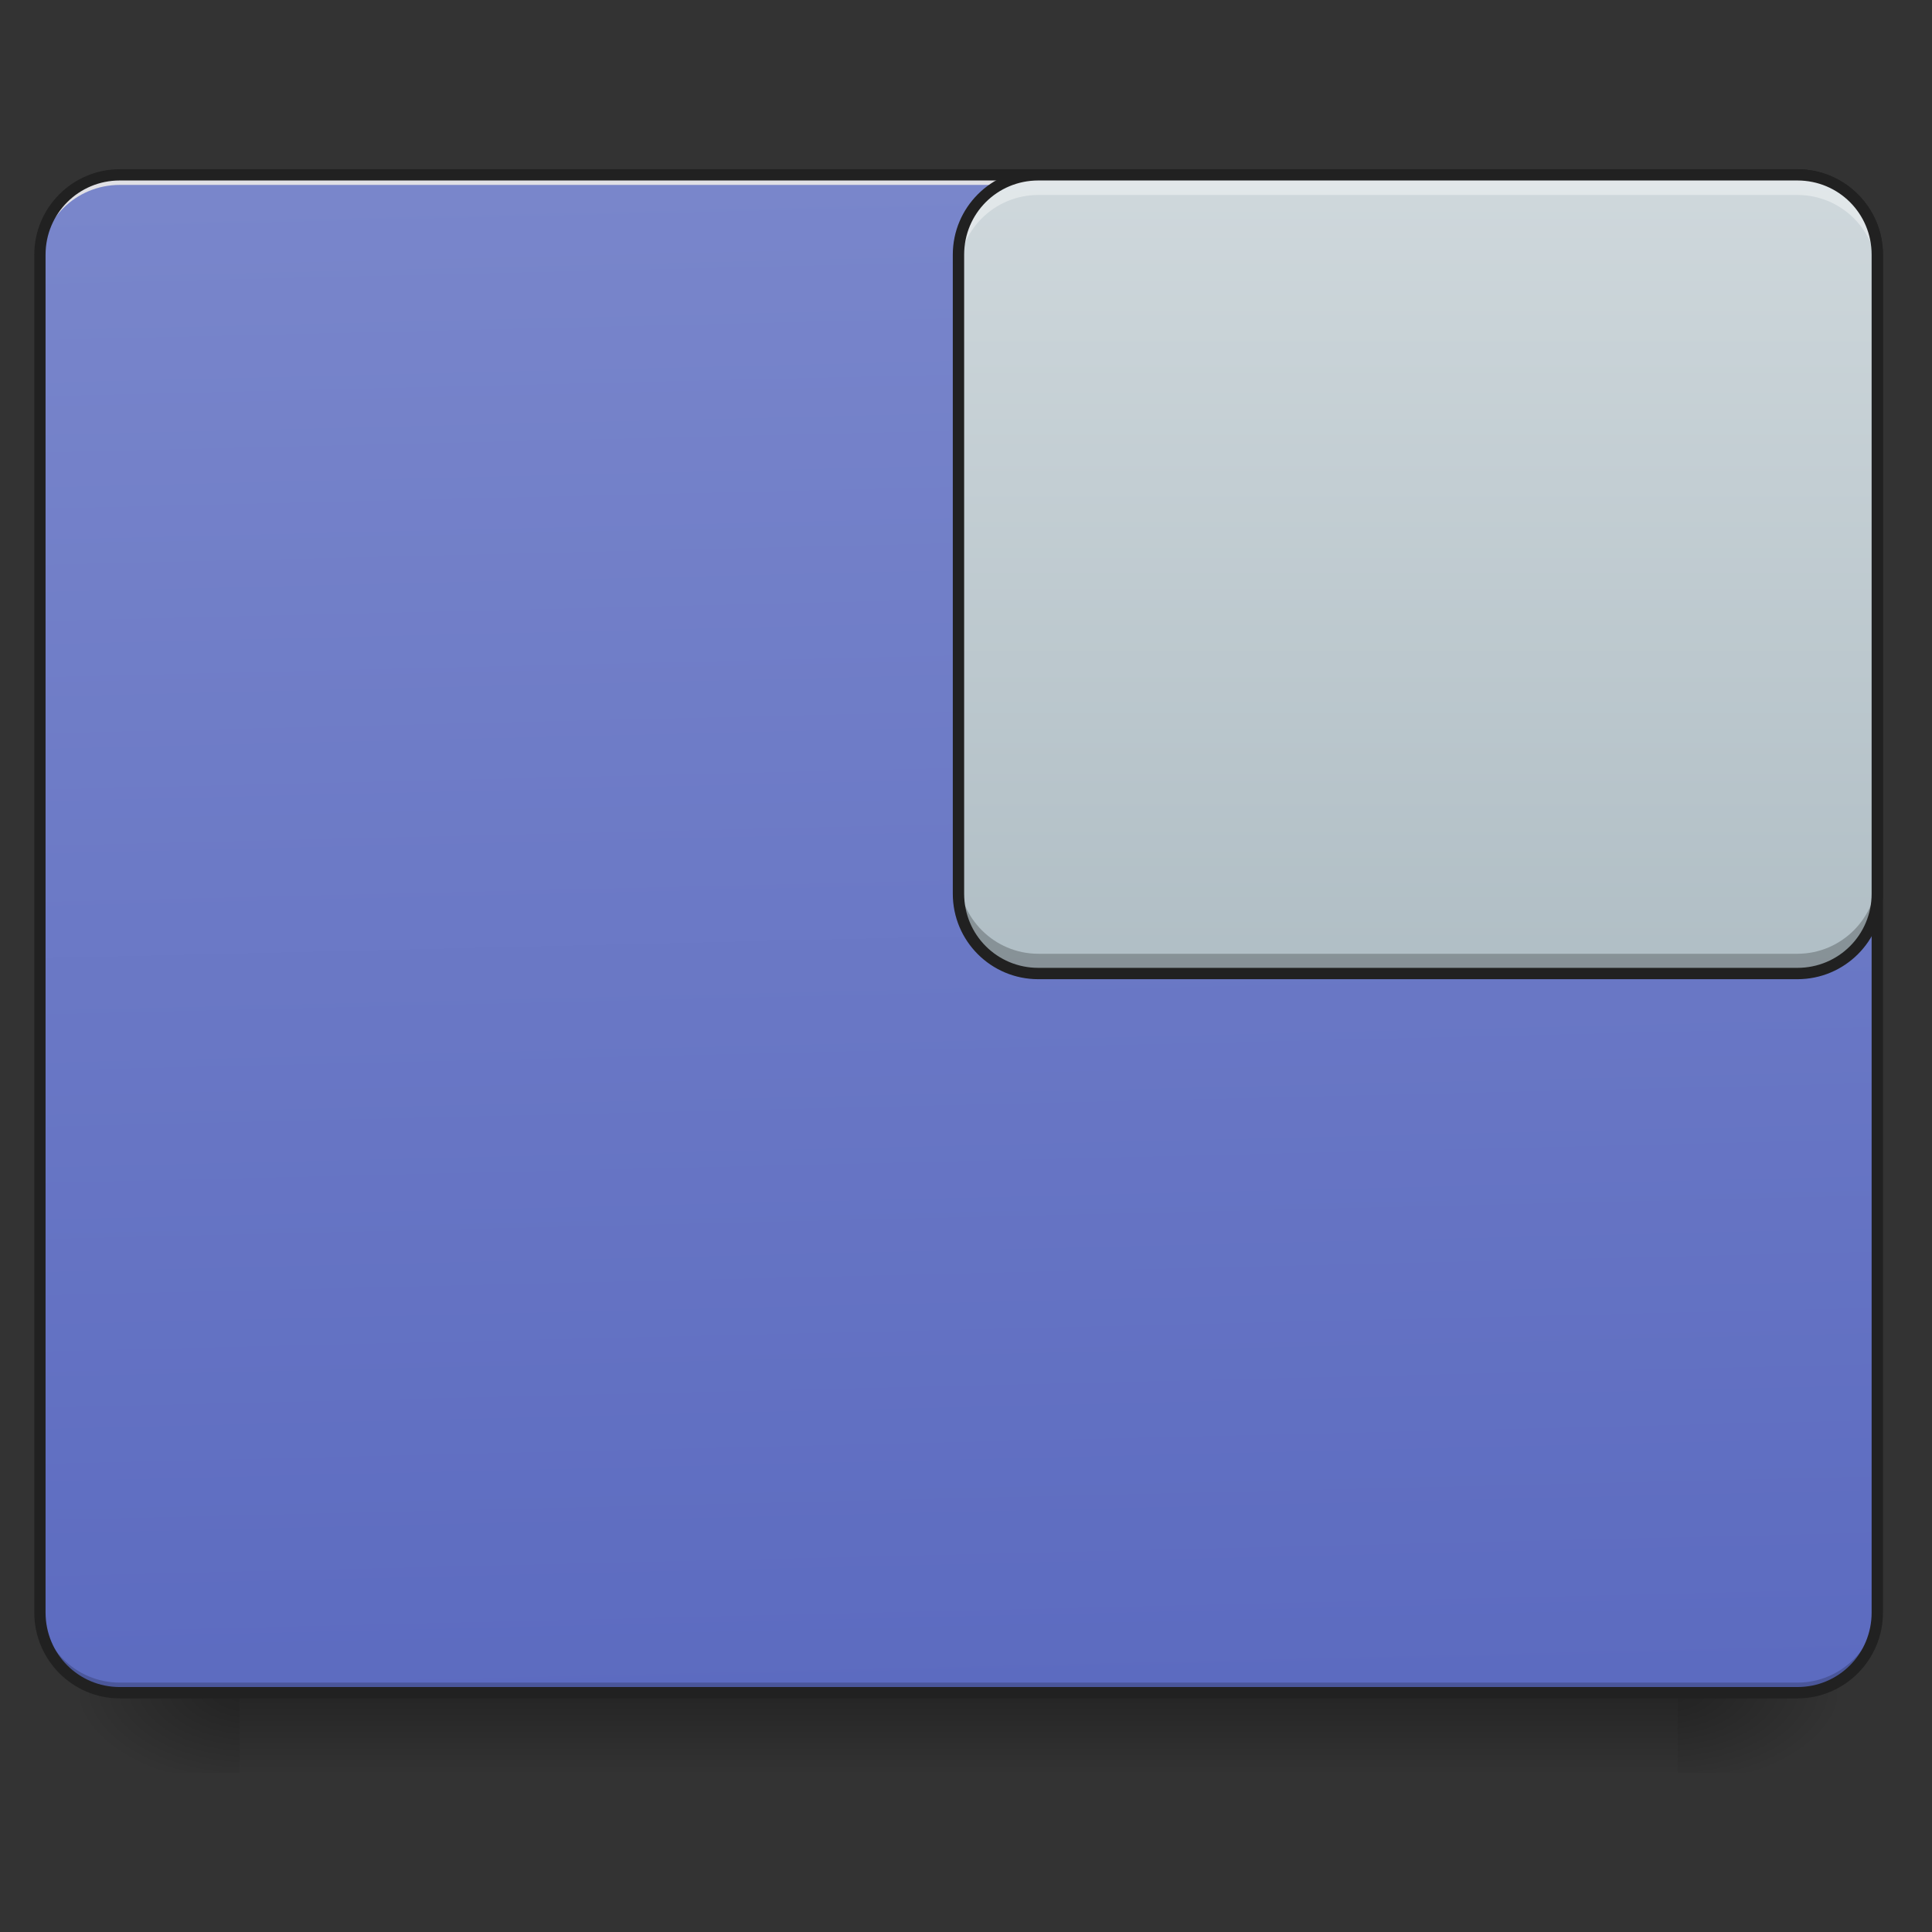 <?xml version="1.0" encoding="UTF-8"?>
<svg xmlns="http://www.w3.org/2000/svg" xmlns:xlink="http://www.w3.org/1999/xlink" width="24pt" height="24pt" viewBox="0 0 24 24" version="1.1">
<rect x="0" y="0" width="24" height="24" fill="#333333" stroke="none"/>
<defs>
<linearGradient id="linear0" gradientUnits="userSpaceOnUse" x1="254" y1="233.5" x2="254" y2="254.667" gradientTransform="matrix(0.047,0,0,0.047,-0,10.079)">
<stop offset="0" style="stop-color:rgb(0%,0%,0%);stop-opacity:0.275;"/>
<stop offset="1" style="stop-color:rgb(0%,0%,0%);stop-opacity:0;"/>
</linearGradient>
<radialGradient id="radial0" gradientUnits="userSpaceOnUse" cx="450.909" cy="189.579" fx="450.909" fy="189.579" r="21.167" gradientTransform="matrix(0,-0.059,-0.105,-0,40.586,47.696)">
<stop offset="0" style="stop-color:rgb(0%,0%,0%);stop-opacity:0.314;"/>
<stop offset="0.222" style="stop-color:rgb(0%,0%,0%);stop-opacity:0.275;"/>
<stop offset="1" style="stop-color:rgb(0%,0%,0%);stop-opacity:0;"/>
</radialGradient>
<radialGradient id="radial1" gradientUnits="userSpaceOnUse" cx="450.909" cy="189.579" fx="450.909" fy="189.579" r="21.167" gradientTransform="matrix(-0,0.059,0.105,0,-16.772,-5.646)">
<stop offset="0" style="stop-color:rgb(0%,0%,0%);stop-opacity:0.314;"/>
<stop offset="0.222" style="stop-color:rgb(0%,0%,0%);stop-opacity:0.275;"/>
<stop offset="1" style="stop-color:rgb(0%,0%,0%);stop-opacity:0;"/>
</radialGradient>
<radialGradient id="radial2" gradientUnits="userSpaceOnUse" cx="450.909" cy="189.579" fx="450.909" fy="189.579" r="21.167" gradientTransform="matrix(-0,-0.059,0.105,-0,-16.772,47.696)">
<stop offset="0" style="stop-color:rgb(0%,0%,0%);stop-opacity:0.314;"/>
<stop offset="0.222" style="stop-color:rgb(0%,0%,0%);stop-opacity:0.275;"/>
<stop offset="1" style="stop-color:rgb(0%,0%,0%);stop-opacity:0;"/>
</radialGradient>
<radialGradient id="radial3" gradientUnits="userSpaceOnUse" cx="450.909" cy="189.579" fx="450.909" fy="189.579" r="21.167" gradientTransform="matrix(0,0.059,-0.105,0,40.586,-5.646)">
<stop offset="0" style="stop-color:rgb(0%,0%,0%);stop-opacity:0.314;"/>
<stop offset="0.222" style="stop-color:rgb(0%,0%,0%);stop-opacity:0.275;"/>
<stop offset="1" style="stop-color:rgb(0%,0%,0%);stop-opacity:0;"/>
</radialGradient>
<linearGradient id="linear1" gradientUnits="userSpaceOnUse" x1="306.917" y1="-25.792" x2="305.955" y2="-141.415" gradientTransform="matrix(0.057,0,0,0.163,-4.391,25.231)">
<stop offset="0" style="stop-color:rgb(36.078%,41.961%,75.294%);stop-opacity:1;"/>
<stop offset="1" style="stop-color:rgb(47.451%,52.549%,79.608%);stop-opacity:1;"/>
</linearGradient>
<linearGradient id="linear2" gradientUnits="userSpaceOnUse" x1="127" y1="43" x2="127" y2="-168.667" gradientTransform="matrix(0.047,0,0,0.047,11.411,10.079)">
<stop offset="0" style="stop-color:rgb(69.02%,74.51%,77.255%);stop-opacity:1;"/>
<stop offset="1" style="stop-color:rgb(81.176%,84.706%,86.275%);stop-opacity:1;"/>
</linearGradient>
</defs>
<g id="surface1">
<path style=" stroke:none;fill-rule:nonzero;fill:url(#linear0);" d="M 2.977 21.027 L 20.84 21.027 L 20.84 22.02 L 2.977 22.02 Z M 2.977 21.027 "/>
<path style=" stroke:none;fill-rule:nonzero;fill:url(#radial0);" d="M 20.84 21.027 L 22.824 21.027 L 22.824 20.031 L 20.84 20.031 Z M 20.84 21.027 "/>
<path style=" stroke:none;fill-rule:nonzero;fill:url(#radial1);" d="M 2.977 21.027 L 0.992 21.027 L 0.992 22.02 L 2.977 22.02 Z M 2.977 21.027 "/>
<path style=" stroke:none;fill-rule:nonzero;fill:url(#radial2);" d="M 2.977 21.027 L 0.992 21.027 L 0.992 20.031 L 2.977 20.031 Z M 2.977 21.027 "/>
<path style=" stroke:none;fill-rule:nonzero;fill:url(#radial3);" d="M 20.84 21.027 L 22.824 21.027 L 22.824 22.02 L 20.84 22.02 Z M 20.84 21.027 "/>
<path style=" stroke:none;fill-rule:nonzero;fill:url(#linear1);" d="M 1.488 2.172 L 22.328 2.172 C 22.875 2.172 23.32 2.617 23.32 3.164 L 23.32 20.031 C 23.32 20.582 22.875 21.027 22.328 21.027 L 1.488 21.027 C 0.941 21.027 0.496 20.582 0.496 20.031 L 0.496 3.164 C 0.496 2.617 0.941 2.172 1.488 2.172 Z M 1.488 2.172 "/>
<path style=" stroke:none;fill-rule:nonzero;fill:rgb(0%,0%,0%);fill-opacity:0.196;" d="M 1.488 21.027 C 0.938 21.027 0.496 20.582 0.496 20.031 L 0.496 19.91 C 0.496 20.457 0.938 20.902 1.488 20.902 L 22.328 20.902 C 22.875 20.902 23.32 20.457 23.32 19.91 L 23.32 20.031 C 23.32 20.582 22.875 21.027 22.328 21.027 Z M 1.488 21.027 "/>
<path style=" stroke:none;fill-rule:nonzero;fill:rgb(90.196%,90.196%,90.196%);fill-opacity:0.937;" d="M 1.488 2.172 C 0.938 2.172 0.496 2.613 0.496 3.164 L 0.496 3.289 C 0.496 2.738 0.938 2.297 1.488 2.297 L 22.328 2.297 C 22.875 2.297 23.32 2.738 23.32 3.289 L 23.32 3.164 C 23.32 2.613 22.875 2.172 22.328 2.172 Z M 1.488 2.172 "/>
<path style=" stroke:none;fill-rule:nonzero;fill:rgb(12.941%,12.941%,12.941%);fill-opacity:1;" d="M 1.488 2.102 C 0.902 2.102 0.426 2.578 0.426 3.164 L 0.426 20.031 C 0.426 20.621 0.902 21.098 1.488 21.098 L 22.328 21.098 C 22.914 21.098 23.391 20.621 23.391 20.031 L 23.391 3.164 C 23.391 2.578 22.914 2.102 22.328 2.102 Z M 1.488 2.242 L 22.328 2.242 C 22.84 2.242 23.25 2.652 23.25 3.164 L 23.25 20.031 C 23.25 20.547 22.84 20.957 22.328 20.957 L 1.488 20.957 C 0.977 20.957 0.566 20.547 0.566 20.031 L 0.566 3.164 C 0.566 2.652 0.977 2.242 1.488 2.242 Z M 1.488 2.242 "/>
<path style=" stroke:none;fill-rule:nonzero;fill:url(#linear2);" d="M 12.898 2.172 L 22.328 2.172 C 22.875 2.172 23.32 2.617 23.32 3.164 L 23.32 11.102 C 23.32 11.652 22.875 12.094 22.328 12.094 L 12.898 12.094 C 12.352 12.094 11.906 11.652 11.906 11.102 L 11.906 3.164 C 11.906 2.617 12.352 2.172 12.898 2.172 Z M 12.898 2.172 "/>
<path style=" stroke:none;fill-rule:nonzero;fill:rgb(100%,100%,100%);fill-opacity:0.392;" d="M 12.898 2.172 C 12.352 2.172 11.906 2.613 11.906 3.164 L 11.906 3.414 C 11.906 2.863 12.352 2.422 12.898 2.422 L 22.328 2.422 C 22.875 2.422 23.32 2.863 23.32 3.414 L 23.32 3.164 C 23.32 2.613 22.875 2.172 22.328 2.172 Z M 12.898 2.172 "/>
<path style=" stroke:none;fill-rule:nonzero;fill:rgb(0%,0%,0%);fill-opacity:0.235;" d="M 12.898 12.094 C 12.352 12.094 11.906 11.652 11.906 11.102 L 11.906 10.855 C 11.906 11.402 12.352 11.848 12.898 11.848 L 22.328 11.848 C 22.875 11.848 23.32 11.402 23.32 10.855 L 23.32 11.102 C 23.32 11.652 22.875 12.094 22.328 12.094 Z M 12.898 12.094 "/>
<path style=" stroke:none;fill-rule:nonzero;fill:rgb(12.941%,12.941%,12.941%);fill-opacity:1;" d="M 12.898 2.102 C 12.312 2.102 11.836 2.578 11.836 3.164 L 11.836 11.102 C 11.836 11.691 12.312 12.164 12.898 12.164 L 22.328 12.164 C 22.914 12.164 23.391 11.691 23.391 11.102 L 23.391 3.164 C 23.391 2.578 22.914 2.102 22.328 2.102 Z M 12.898 2.242 L 22.328 2.242 C 22.84 2.242 23.25 2.652 23.25 3.164 L 23.25 11.102 C 23.25 11.613 22.84 12.023 22.328 12.023 L 12.898 12.023 C 12.387 12.023 11.977 11.613 11.977 11.102 L 11.977 3.164 C 11.977 2.652 12.387 2.242 12.898 2.242 Z M 12.898 2.242 "/>
</g>
</svg>
